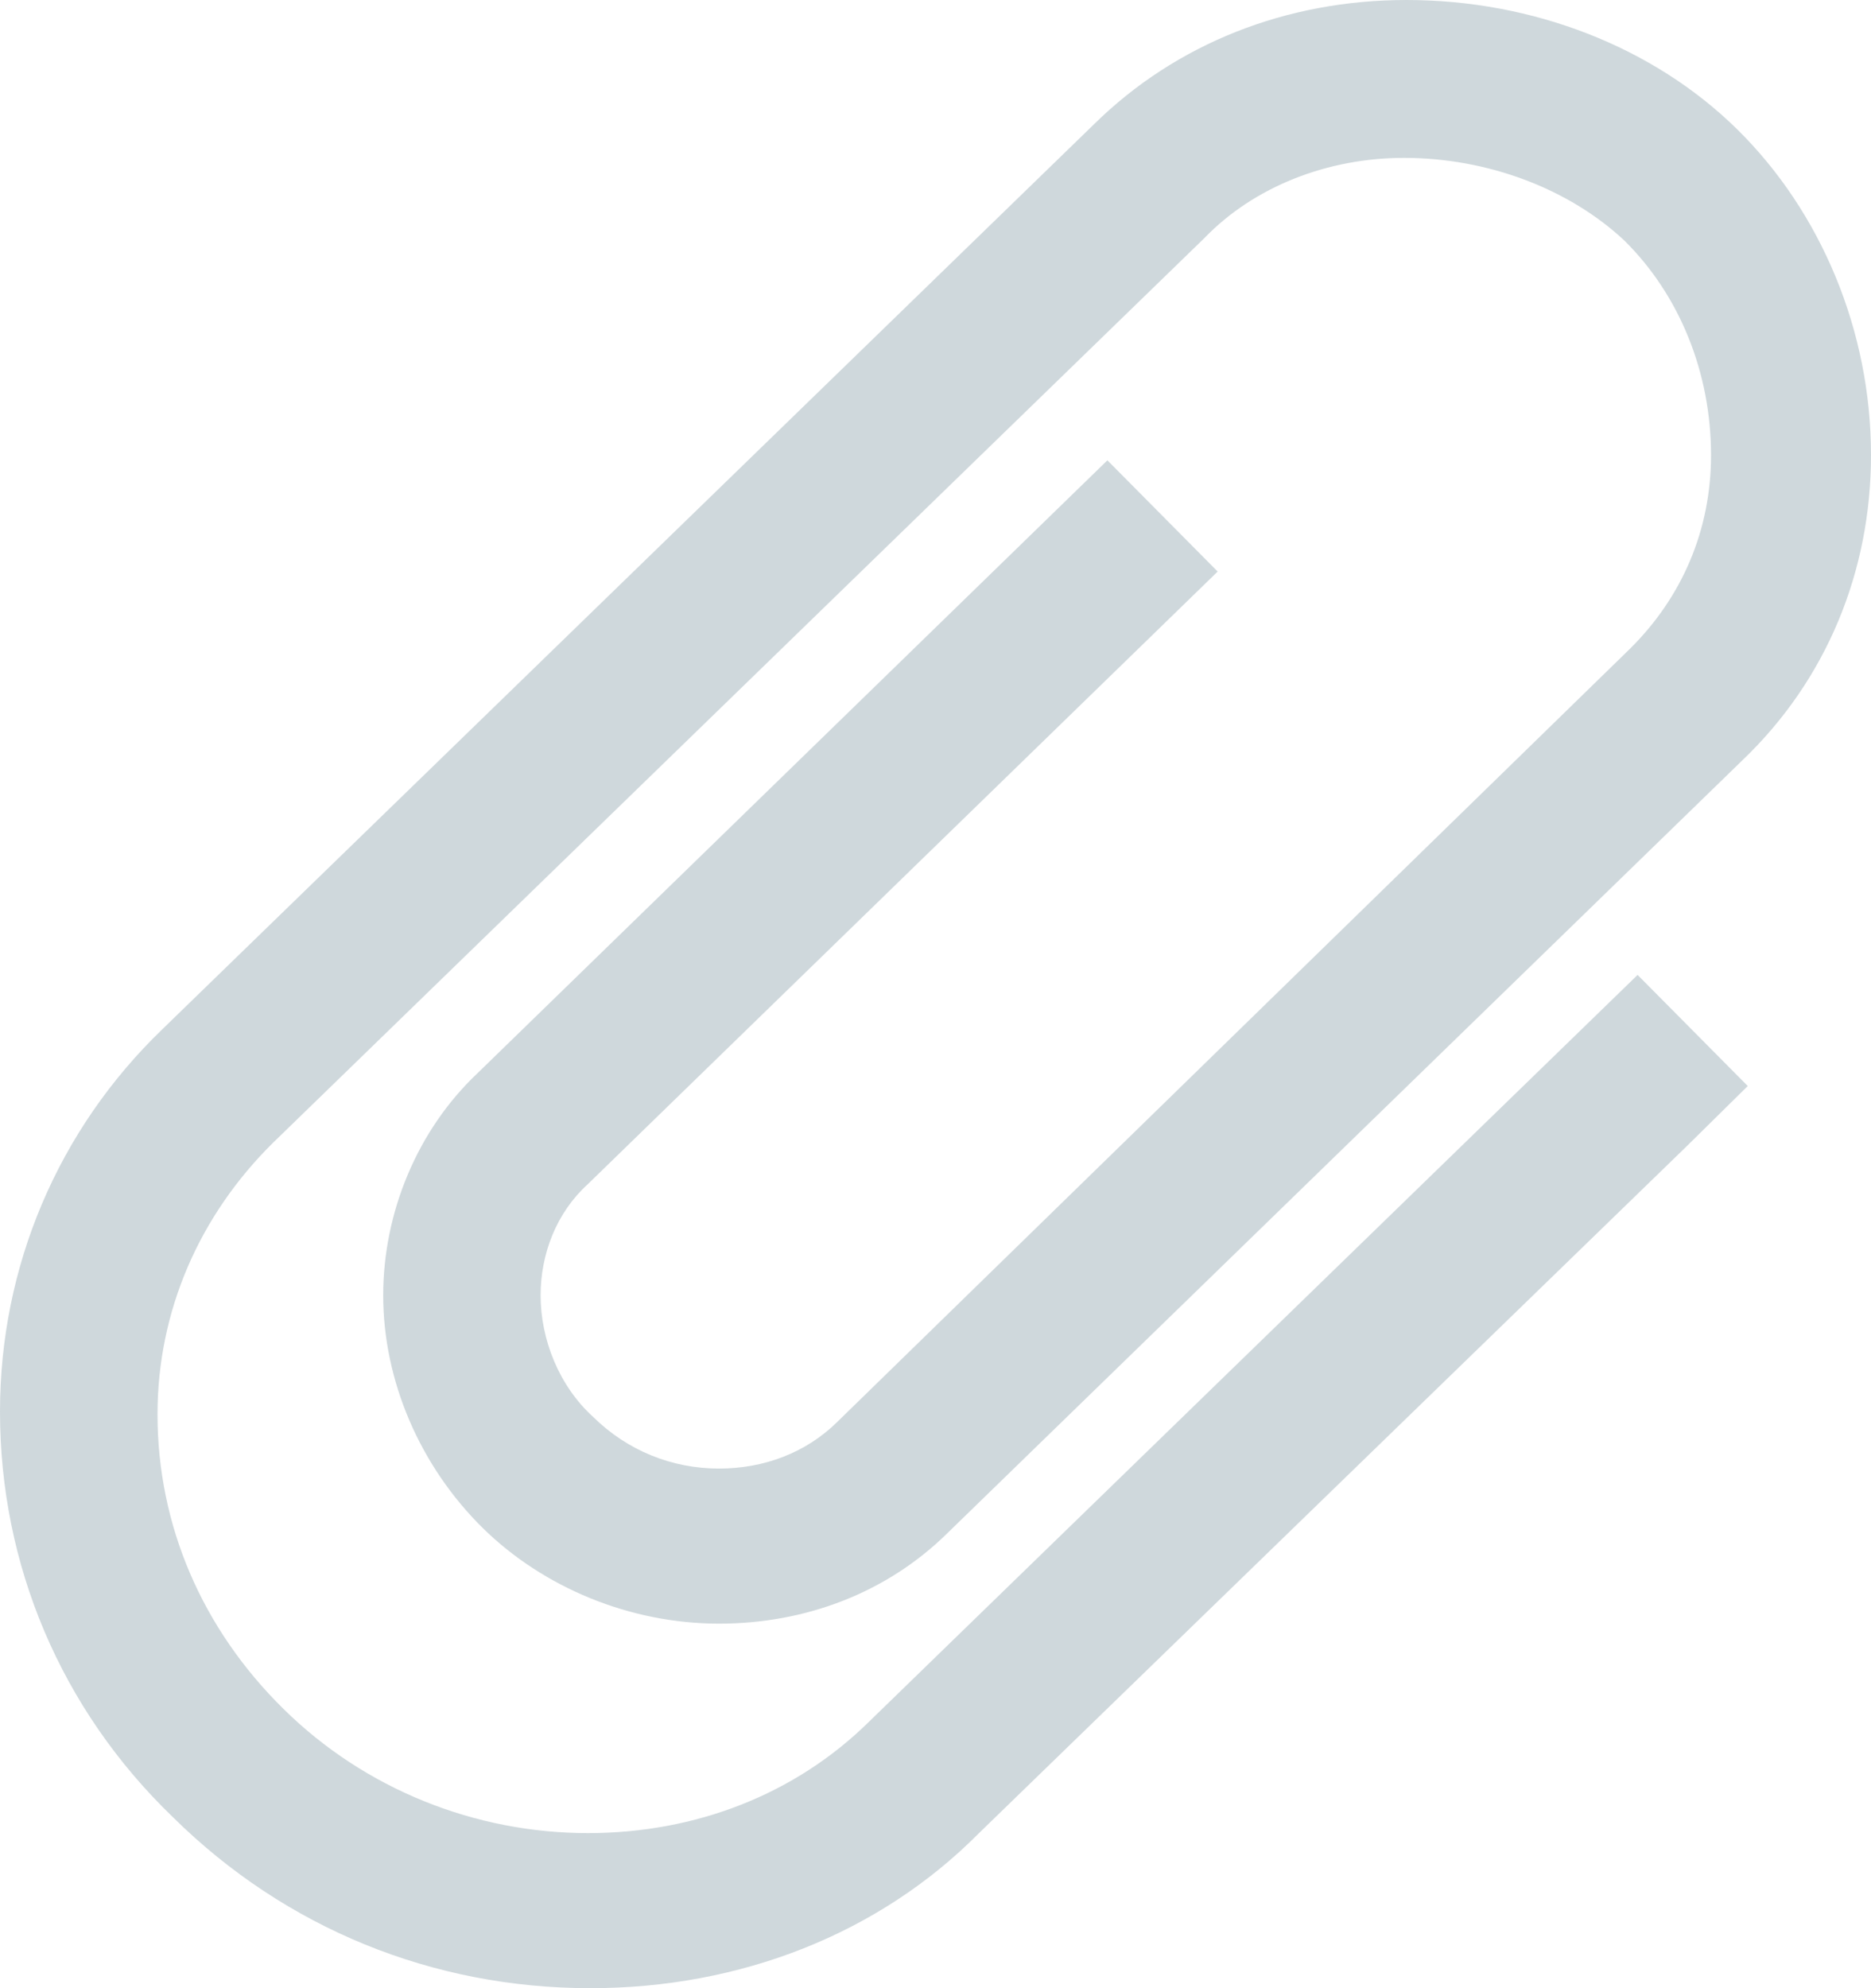 <?xml version="1.0" encoding="UTF-8"?>
<svg width="16px" height="17px" viewBox="0 0 16 17" version="1.1" xmlns="http://www.w3.org/2000/svg" xmlns:xlink="http://www.w3.org/1999/xlink">
    <!-- Generator: Sketch 51.3 (57544) - http://www.bohemiancoding.com/sketch -->
    <title>Fill 1</title>
    <desc>Created with Sketch.</desc>
    <defs></defs>
    <g id="Page-1" stroke="none" stroke-width="1" fill="none" fill-rule="evenodd">
        <g id="Icons" transform="translate(-42, -36)" fill="#CFD8DC">
            <path d="M47.049,53 C45.703,53 44.445,52.491 43.481,51.54 C42.516,50.612 42,49.374 42,48.07 C42,46.832 42.494,45.661 43.391,44.798 L51.357,37.061 C52.053,36.376 52.996,36 54.027,36 C55.105,36 56.136,36.398 56.855,37.105 C57.573,37.812 58,38.83 58,39.891 C58,40.886 57.619,41.814 56.901,42.5 L50.101,49.11 C49.585,49.618 48.89,49.883 48.149,49.883 C47.386,49.883 46.646,49.574 46.129,49.066 C45.591,48.536 45.277,47.806 45.277,47.076 C45.277,46.369 45.568,45.662 46.085,45.175 L51.47,39.936 L52.413,40.887 L47.027,46.125 C46.758,46.369 46.623,46.722 46.623,47.076 C46.623,47.452 46.78,47.85 47.072,48.115 C47.364,48.403 47.745,48.557 48.149,48.557 C48.53,48.557 48.89,48.424 49.159,48.159 L55.936,41.55 C56.384,41.108 56.632,40.533 56.632,39.892 C56.632,39.185 56.362,38.522 55.891,38.057 C55.419,37.615 54.724,37.35 54.006,37.35 C53.356,37.35 52.727,37.593 52.3,38.035 L44.334,45.772 C43.706,46.392 43.347,47.209 43.347,48.093 C43.347,49.044 43.729,49.928 44.425,50.613 C45.121,51.299 46.063,51.674 47.028,51.674 C47.948,51.674 48.8,51.343 49.429,50.724 L56.004,44.336 L56.946,45.286 L56.43,45.795 L50.371,51.675 C49.517,52.536 48.329,53 47.049,53 L47.049,53 Z" id="Fill-1"></path>
        </g>
    </g>
</svg>